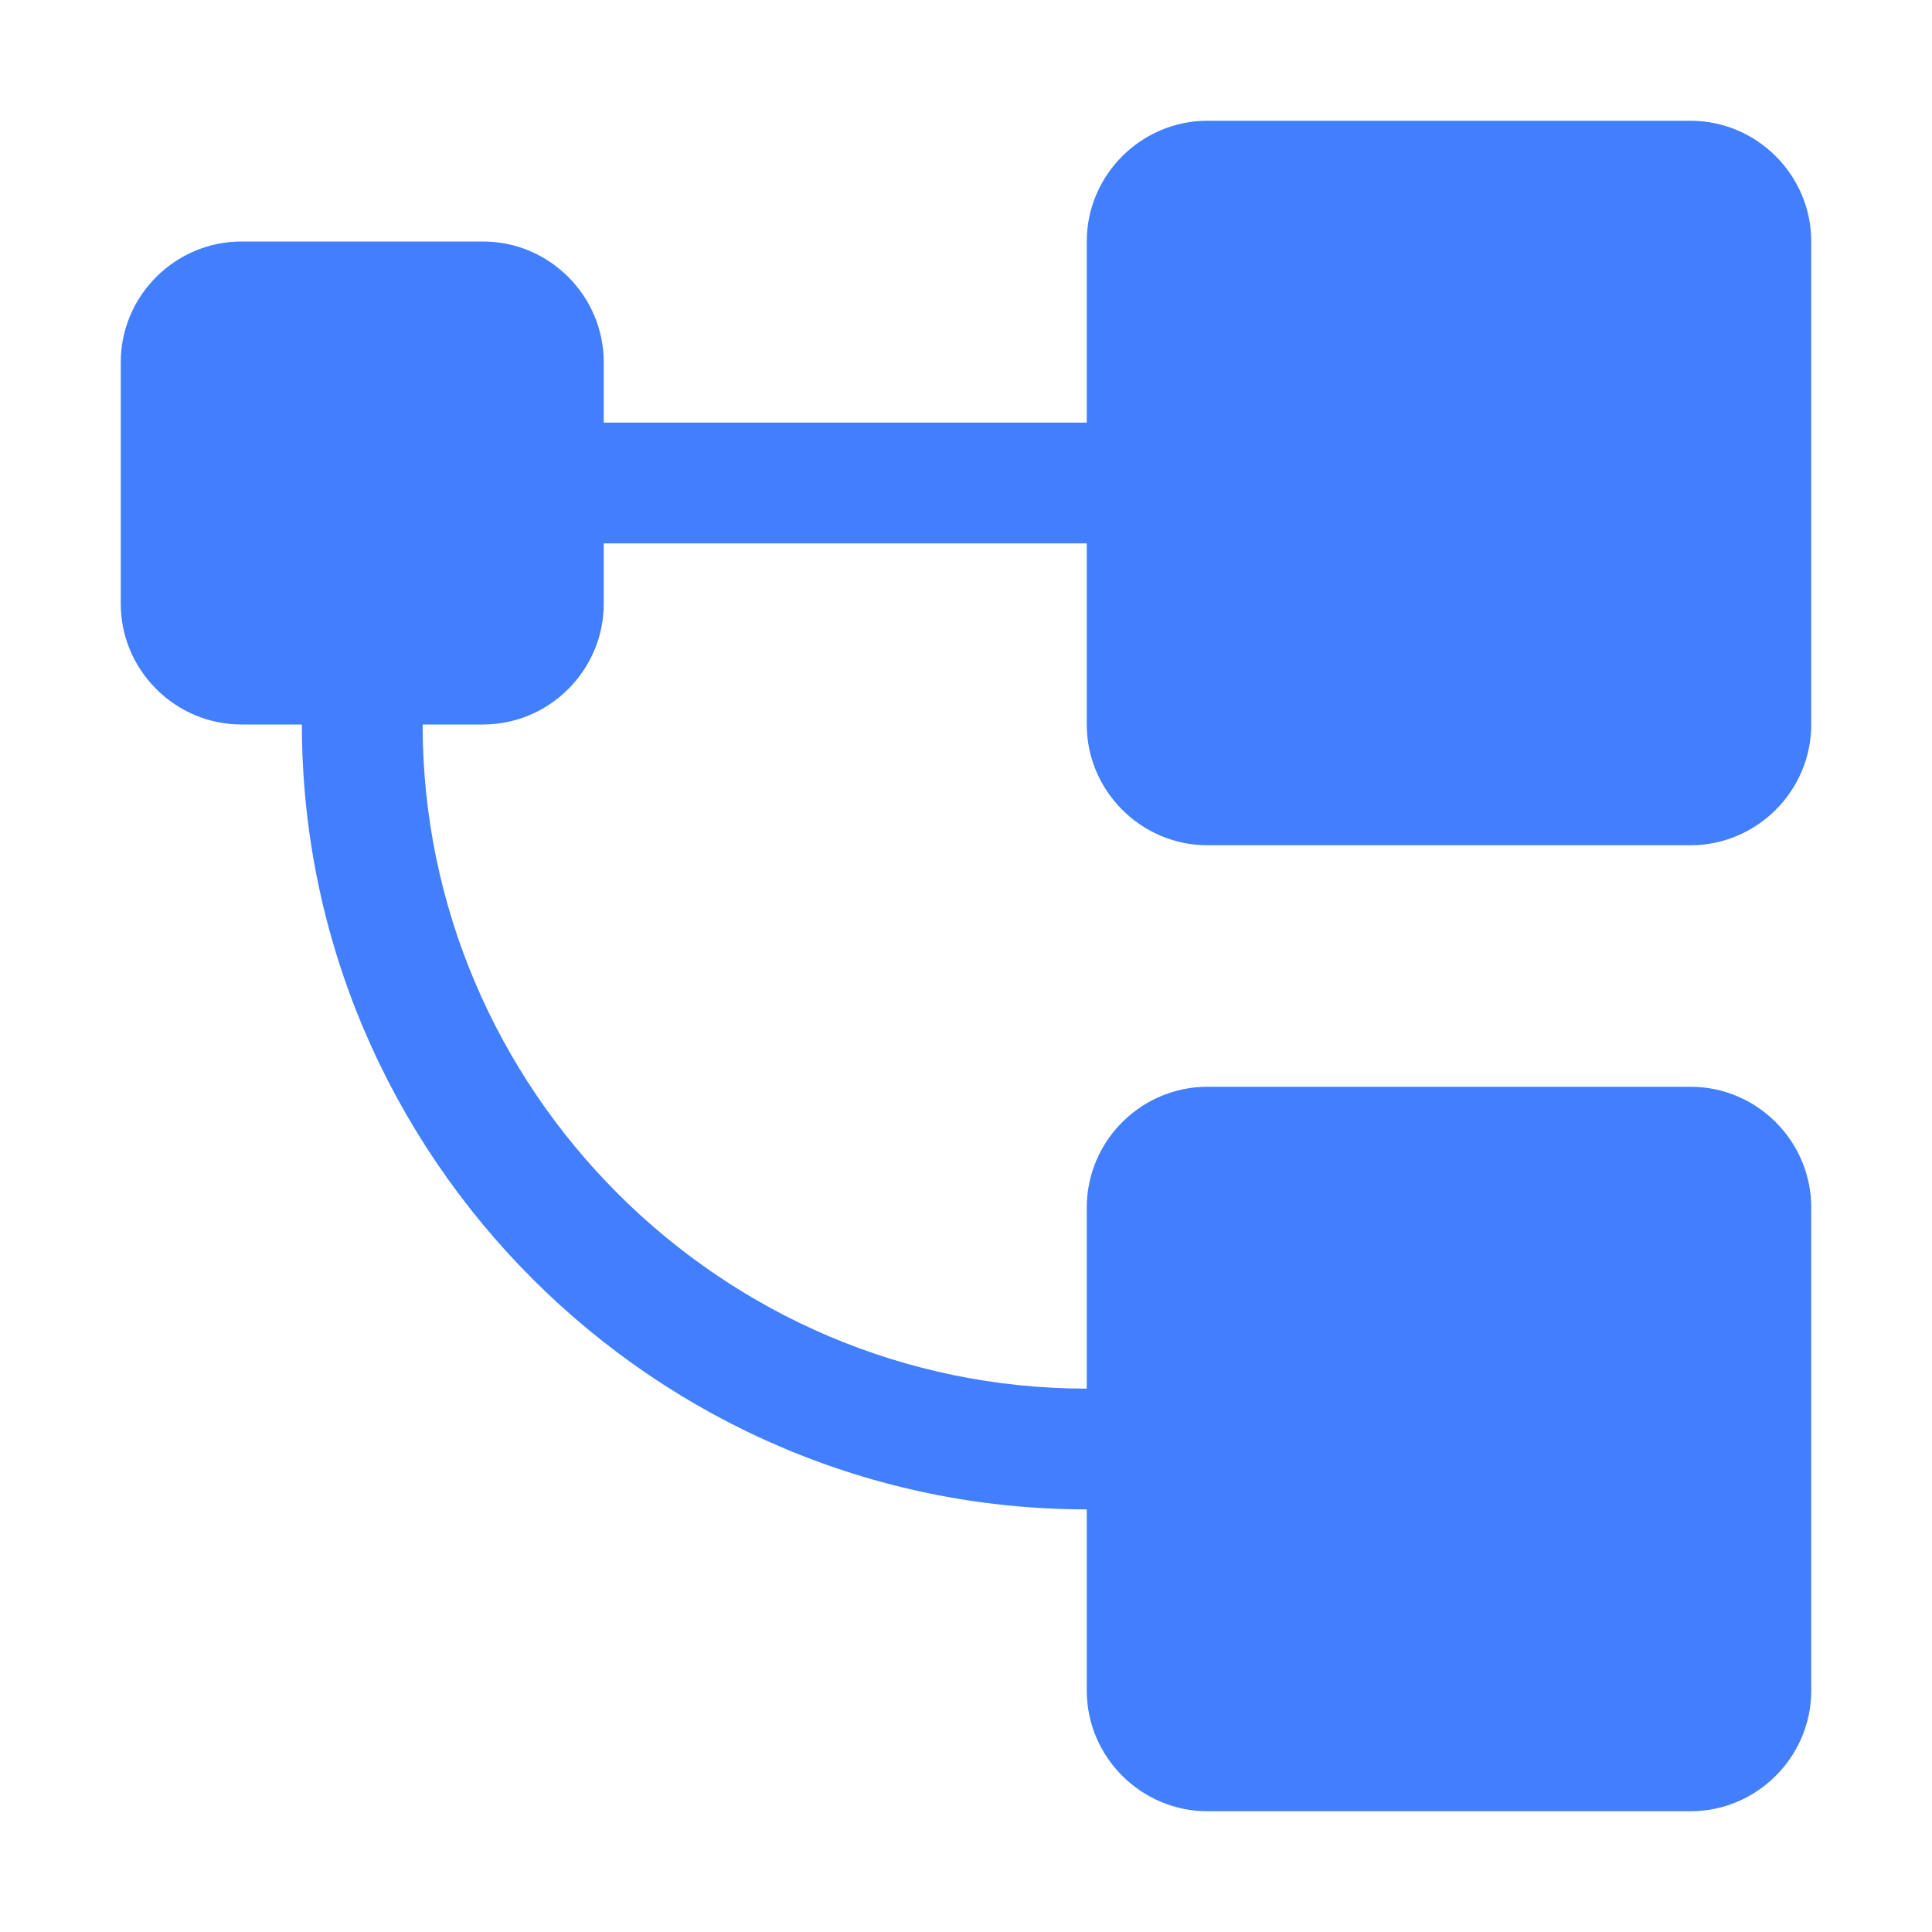 <?xml version="1.0" encoding="utf-8"?>
<!-- Generator: Adobe Illustrator 22.0.0, SVG Export Plug-In . SVG Version: 6.00 Build 0)  -->
<svg version="1.1" id="图层_1" xmlns="http://www.w3.org/2000/svg" xmlns:xlink="http://www.w3.org/1999/xlink" x="0px" y="0px"
	 viewBox="0 0 64 64" style="enable-background:new 0 0 64 64;" xml:space="preserve">
<style type="text/css">
	.st0{fill:#427FFF;}
</style>
<path class="st0" d="M40,28h16c2.2,0,4-1.8,4-4V8c0-2.2-1.8-4-4-4H40c-2.2,0-4,1.8-4,4v6H20v-2c0-2.2-1.8-4-4-4H8c-2.2,0-4,1.8-4,4
	v8c0,2.2,1.8,4,4,4h2c0,14.3,11.7,26,26,26v6c0,2.2,1.8,4,4,4h16c2.2,0,4-1.8,4-4V40c0-2.2-1.8-4-4-4H40c-2.2,0-4,1.8-4,4v6
	c-12.1,0-22-9.9-22-22h2c2.2,0,4-1.8,4-4v-2h16v6C36,26.2,37.8,28,40,28z"/>
</svg>
